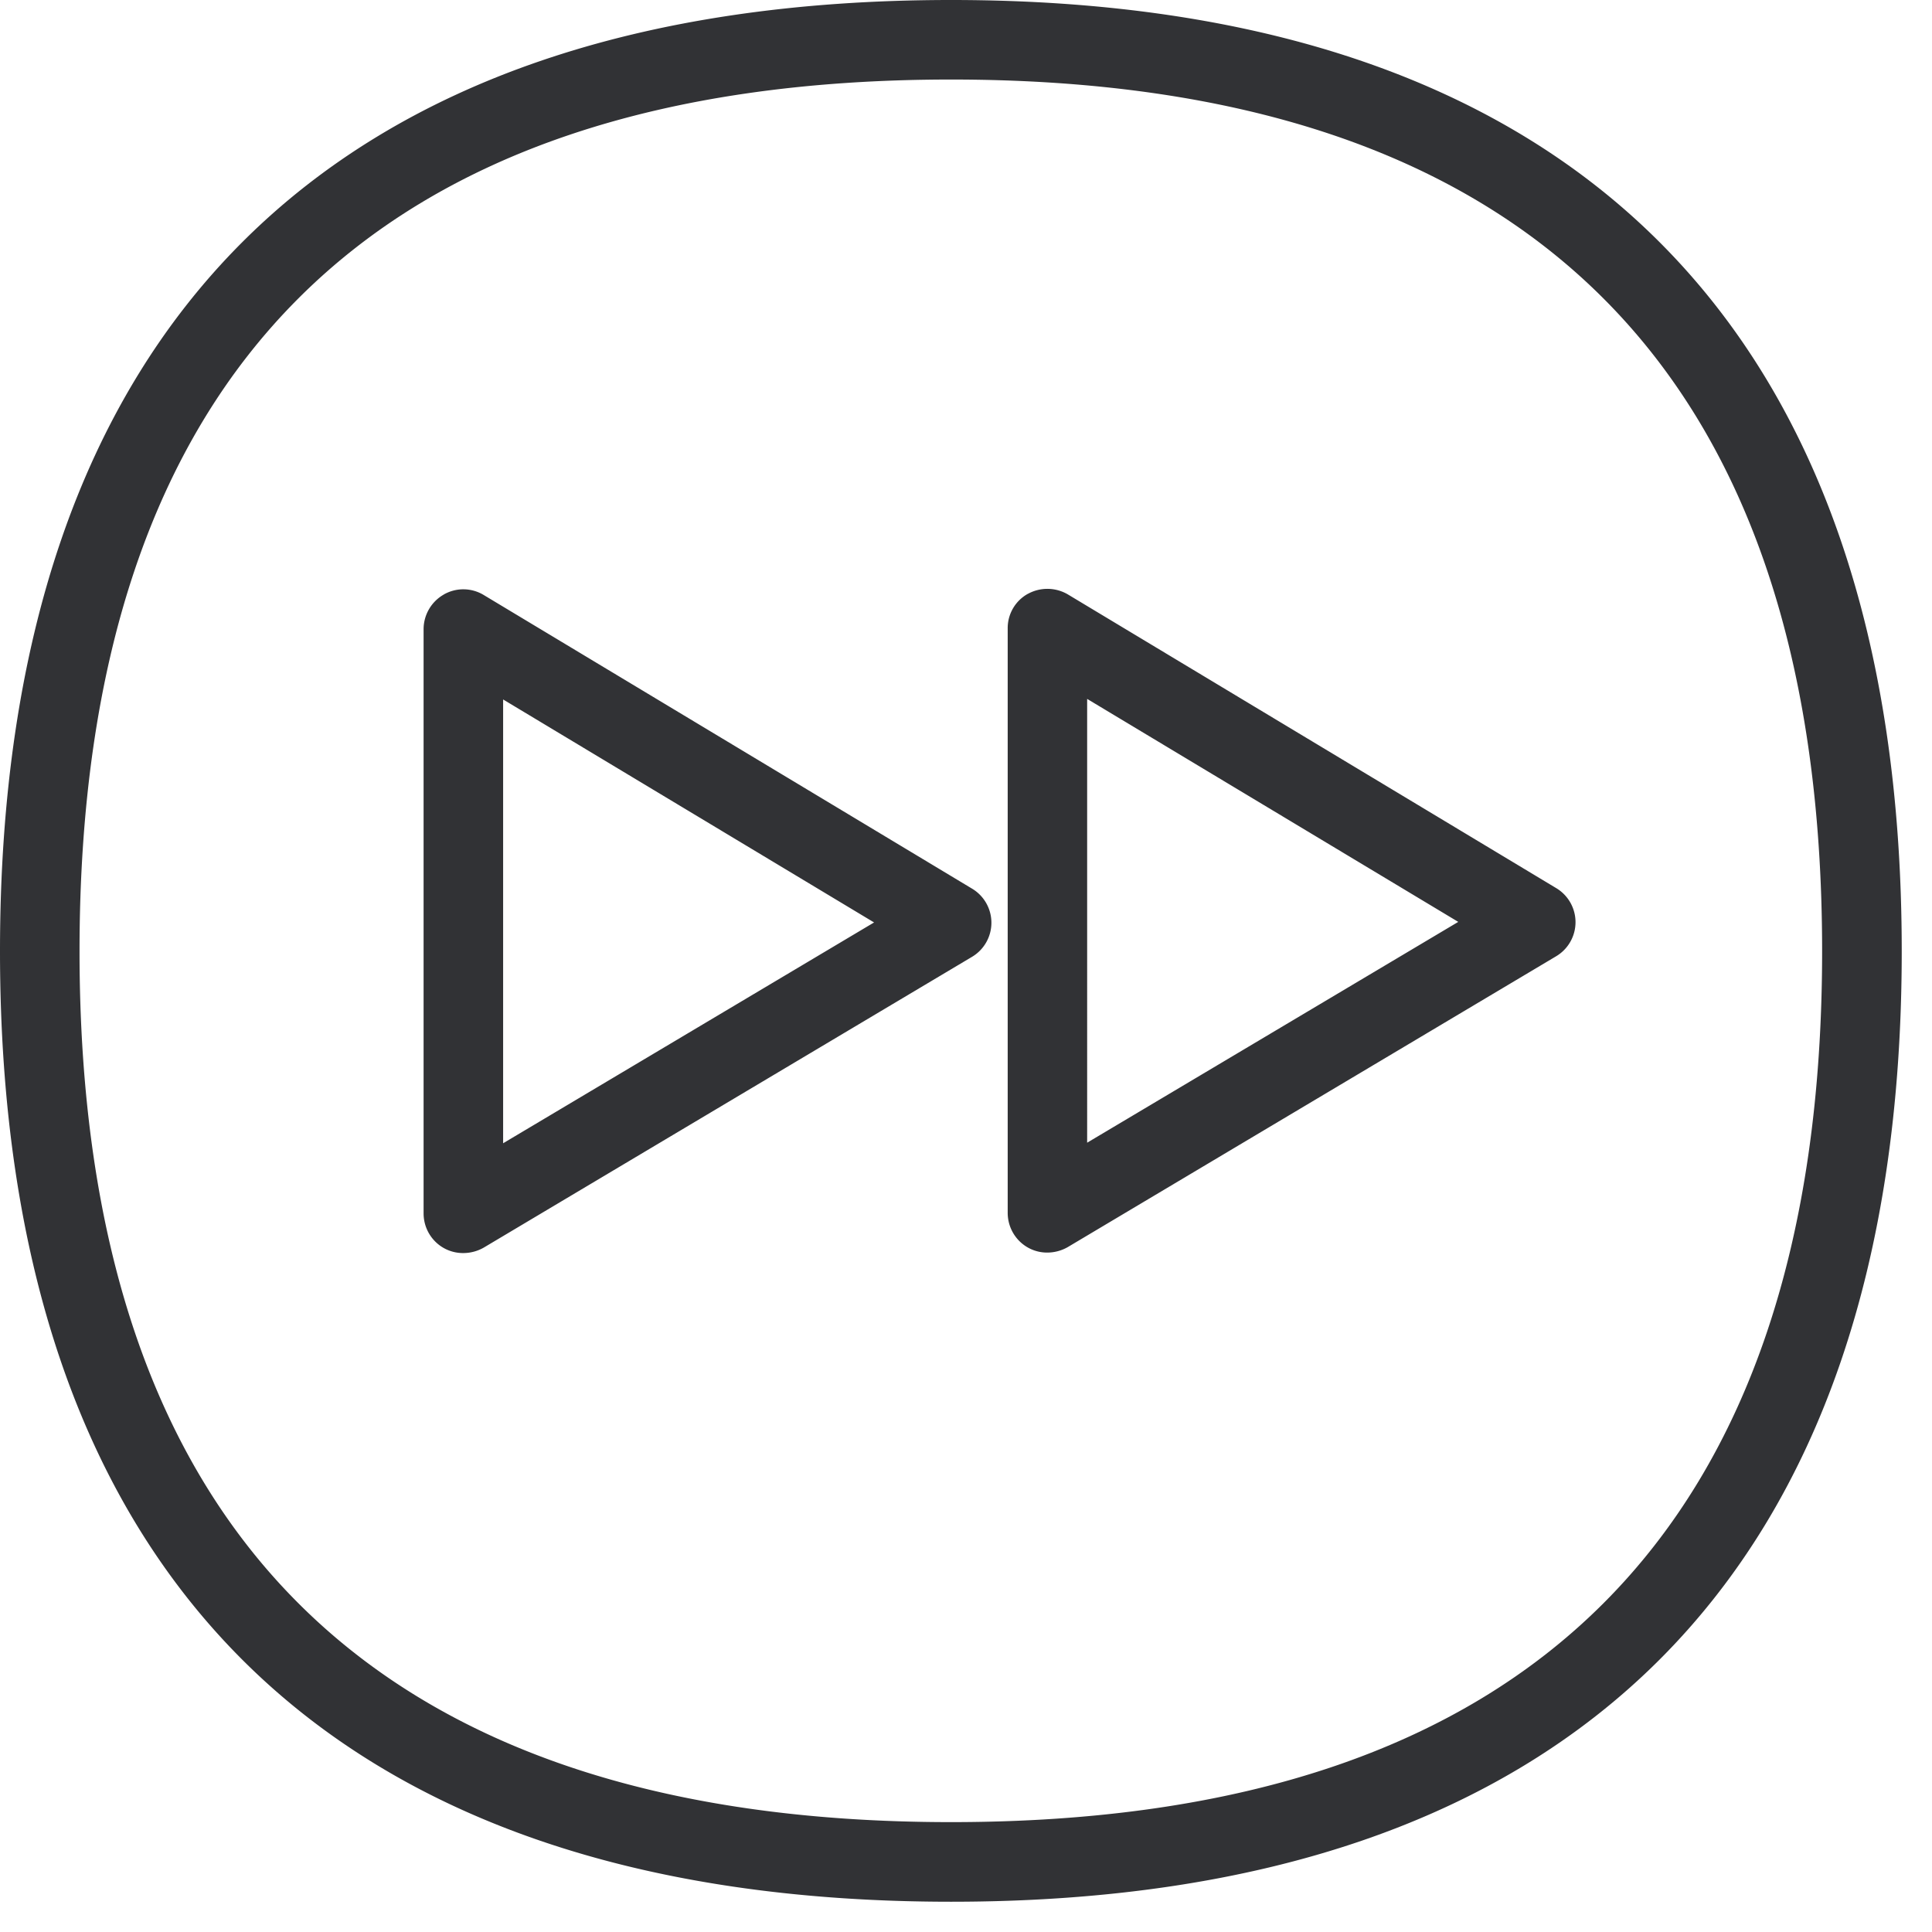 <svg width="24" height="24" viewBox="0 0 24 24" xmlns="http://www.w3.org/2000/svg"><path d="M11.815 22.635c-7.183 0-10.827-3.64-10.827-10.82C.988 4.63 4.628.988 11.815.988c7.18 0 10.82 3.64 10.82 10.827 0 7.18-3.64 10.82-10.82 10.82zm0-22.635C4.087 0 0 4.084 0 11.815c0 7.724 4.084 11.809 11.815 11.809 7.724 0 11.809-4.085 11.809-11.809C23.624 4.084 19.539 0 11.815 0zm1.69 14.195V8.682l4.61 2.77-4.61 2.743zm-.739-6.817a.486.486 0 00-.248.43v7.258c0 .272.218.494.49.494h.004a.515.515 0 00.252-.068l6.067-3.613a.493.493 0 000-.847l-6.064-3.647a.503.503 0 00-.5-.007zM6.25 14.202V8.689l4.608 2.77-4.608 2.743zm-.736-6.817a.496.496 0 00-.252.43v7.257c0 .273.218.494.49.494h.004a.515.515 0 00.252-.067l6.067-3.613a.493.493 0 000-.847L6.01 7.392a.489.489 0 00-.497-.007z" fill="#313235" fill-rule="nonzero"/></svg>